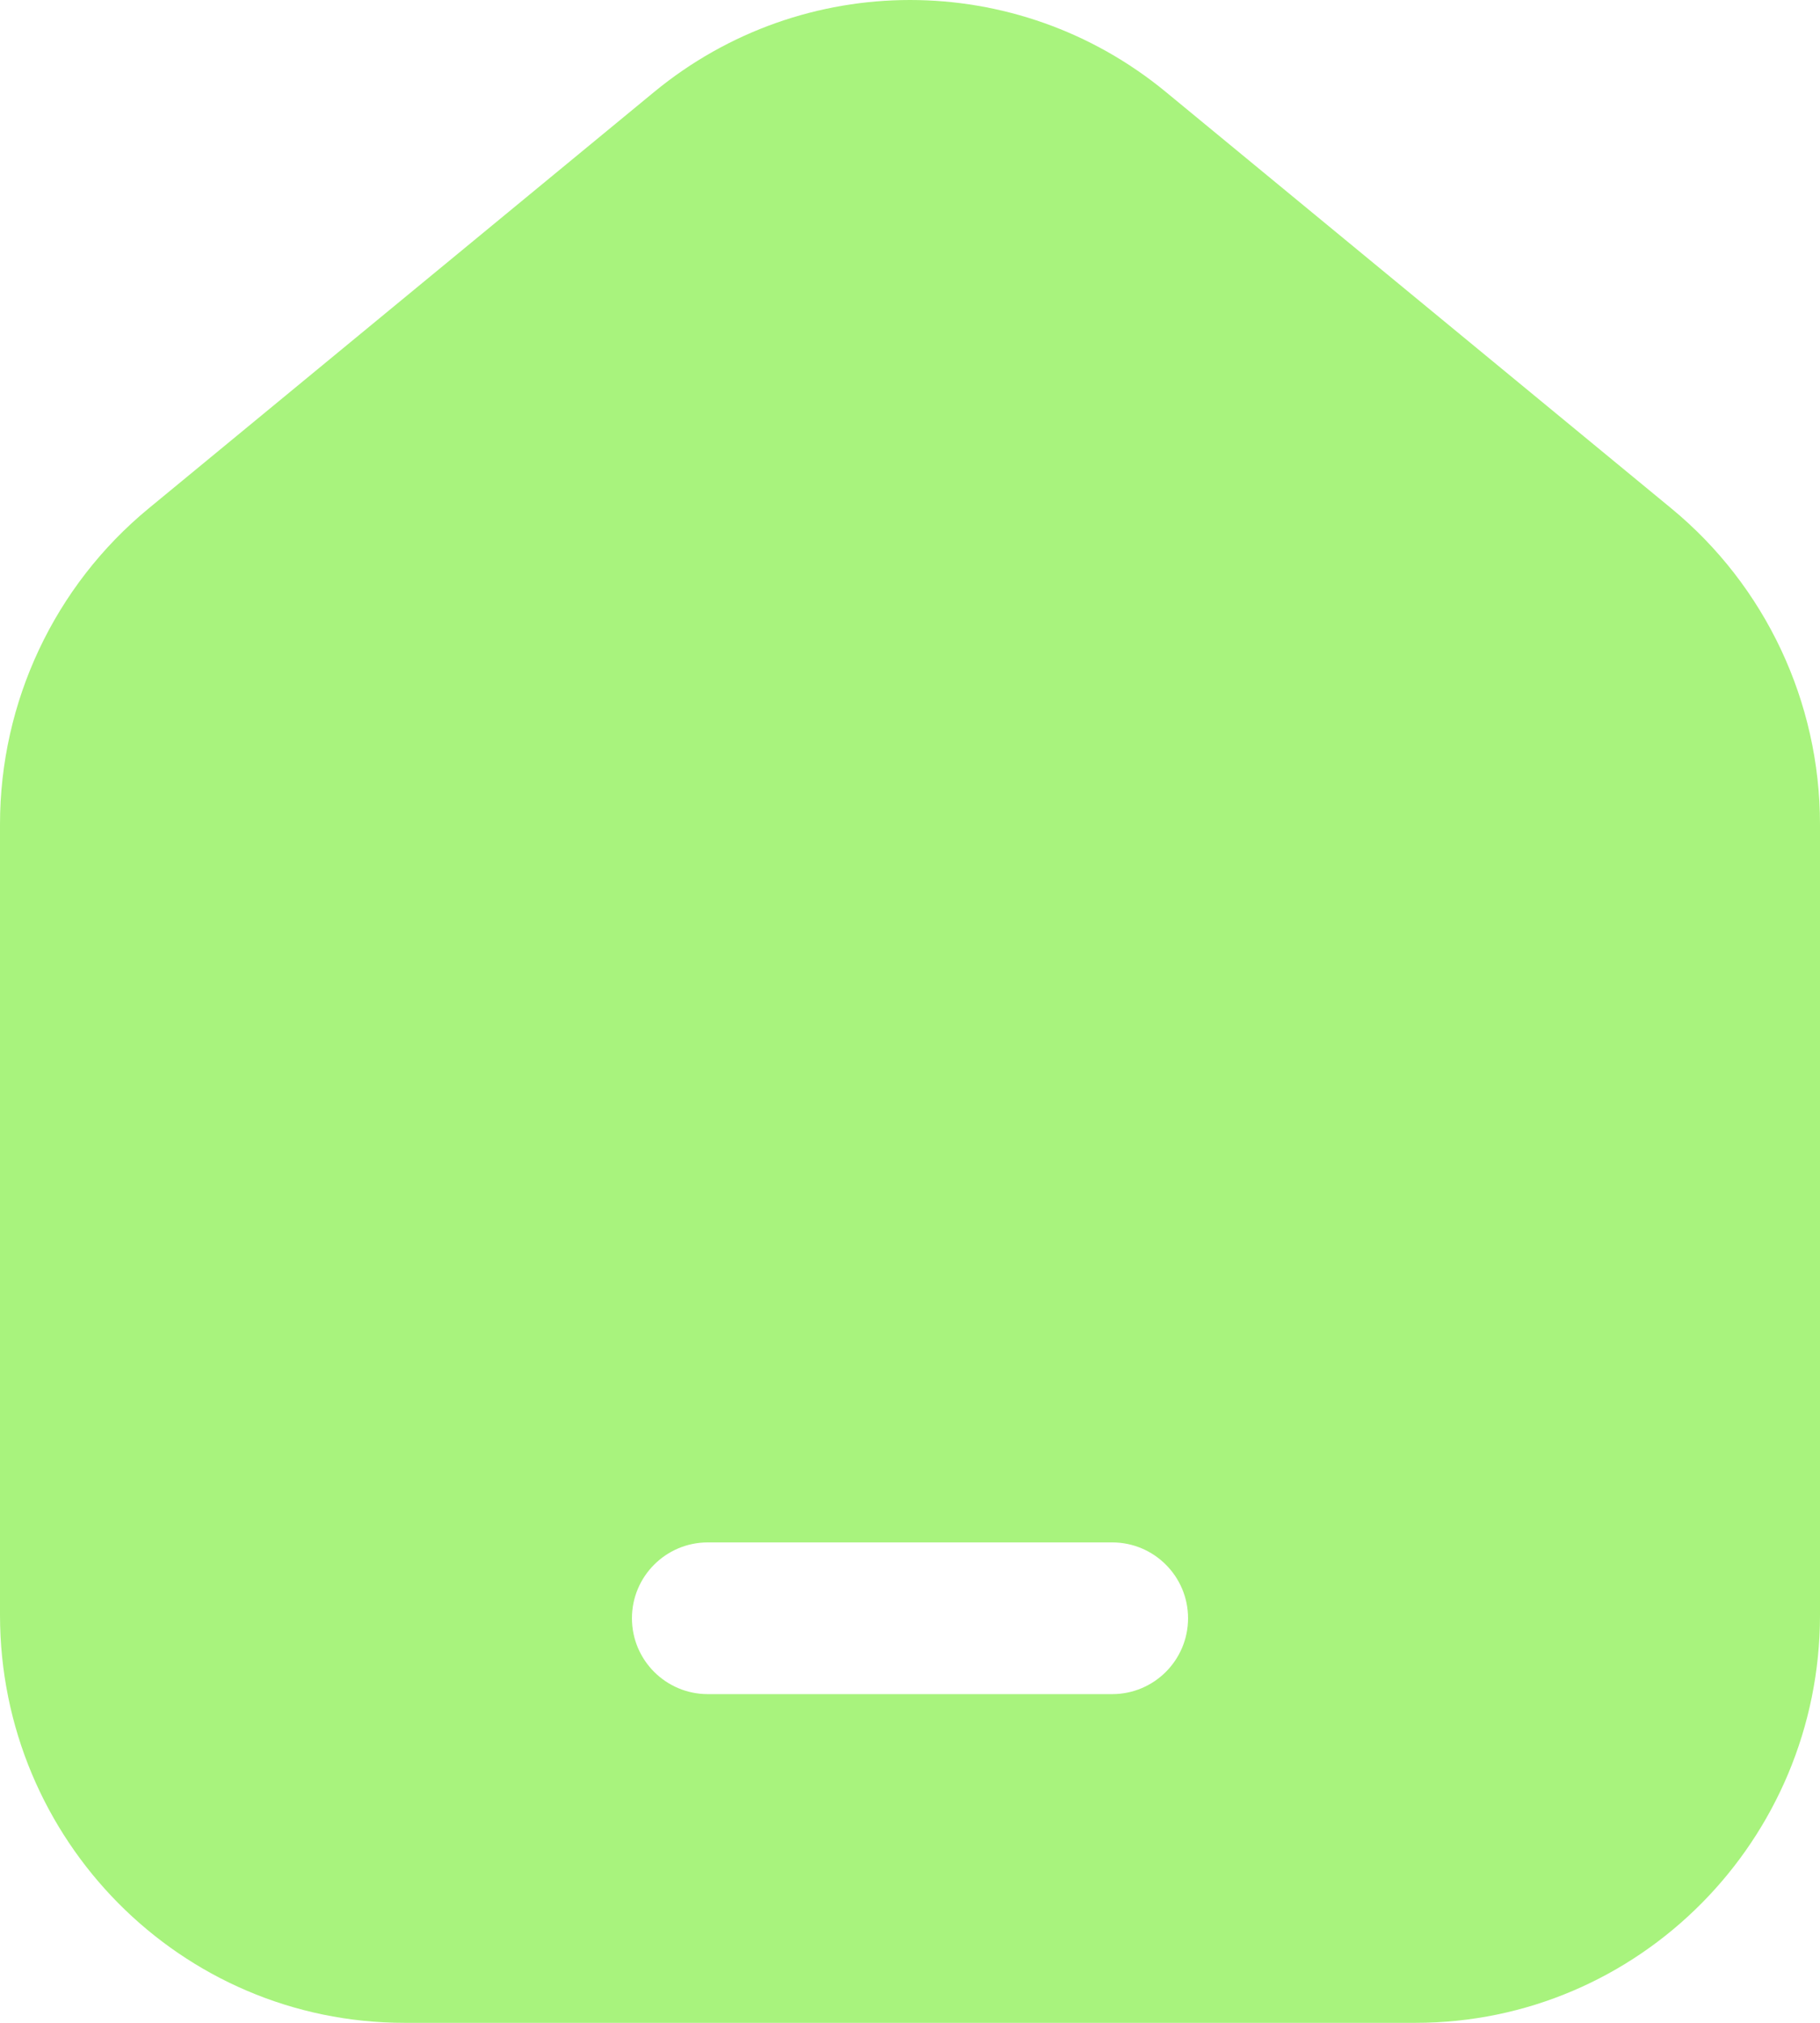 <svg width="18" height="20" viewBox="0 0 18 20" fill="none" xmlns="http://www.w3.org/2000/svg">
<path fill-rule="evenodd" clip-rule="evenodd" d="M18 8.15V15.967C18 18.194 16.209 20 14 20H4C1.791 20 0 18.194 0 15.967V8.15C0 6.939 0.54 5.793 1.47 5.027L6.47 0.909C7.942 -0.303 10.058 -0.303 11.53 0.909L16.53 5.027C17.46 5.793 18 6.939 18 8.15ZM7 15.25C6.586 15.25 6.25 15.586 6.25 16C6.25 16.414 6.586 16.75 7 16.75H11C11.414 16.75 11.75 16.414 11.75 16C11.75 15.586 11.414 15.25 11 15.25H7Z" fill="#A8F37D"/>
</svg>
